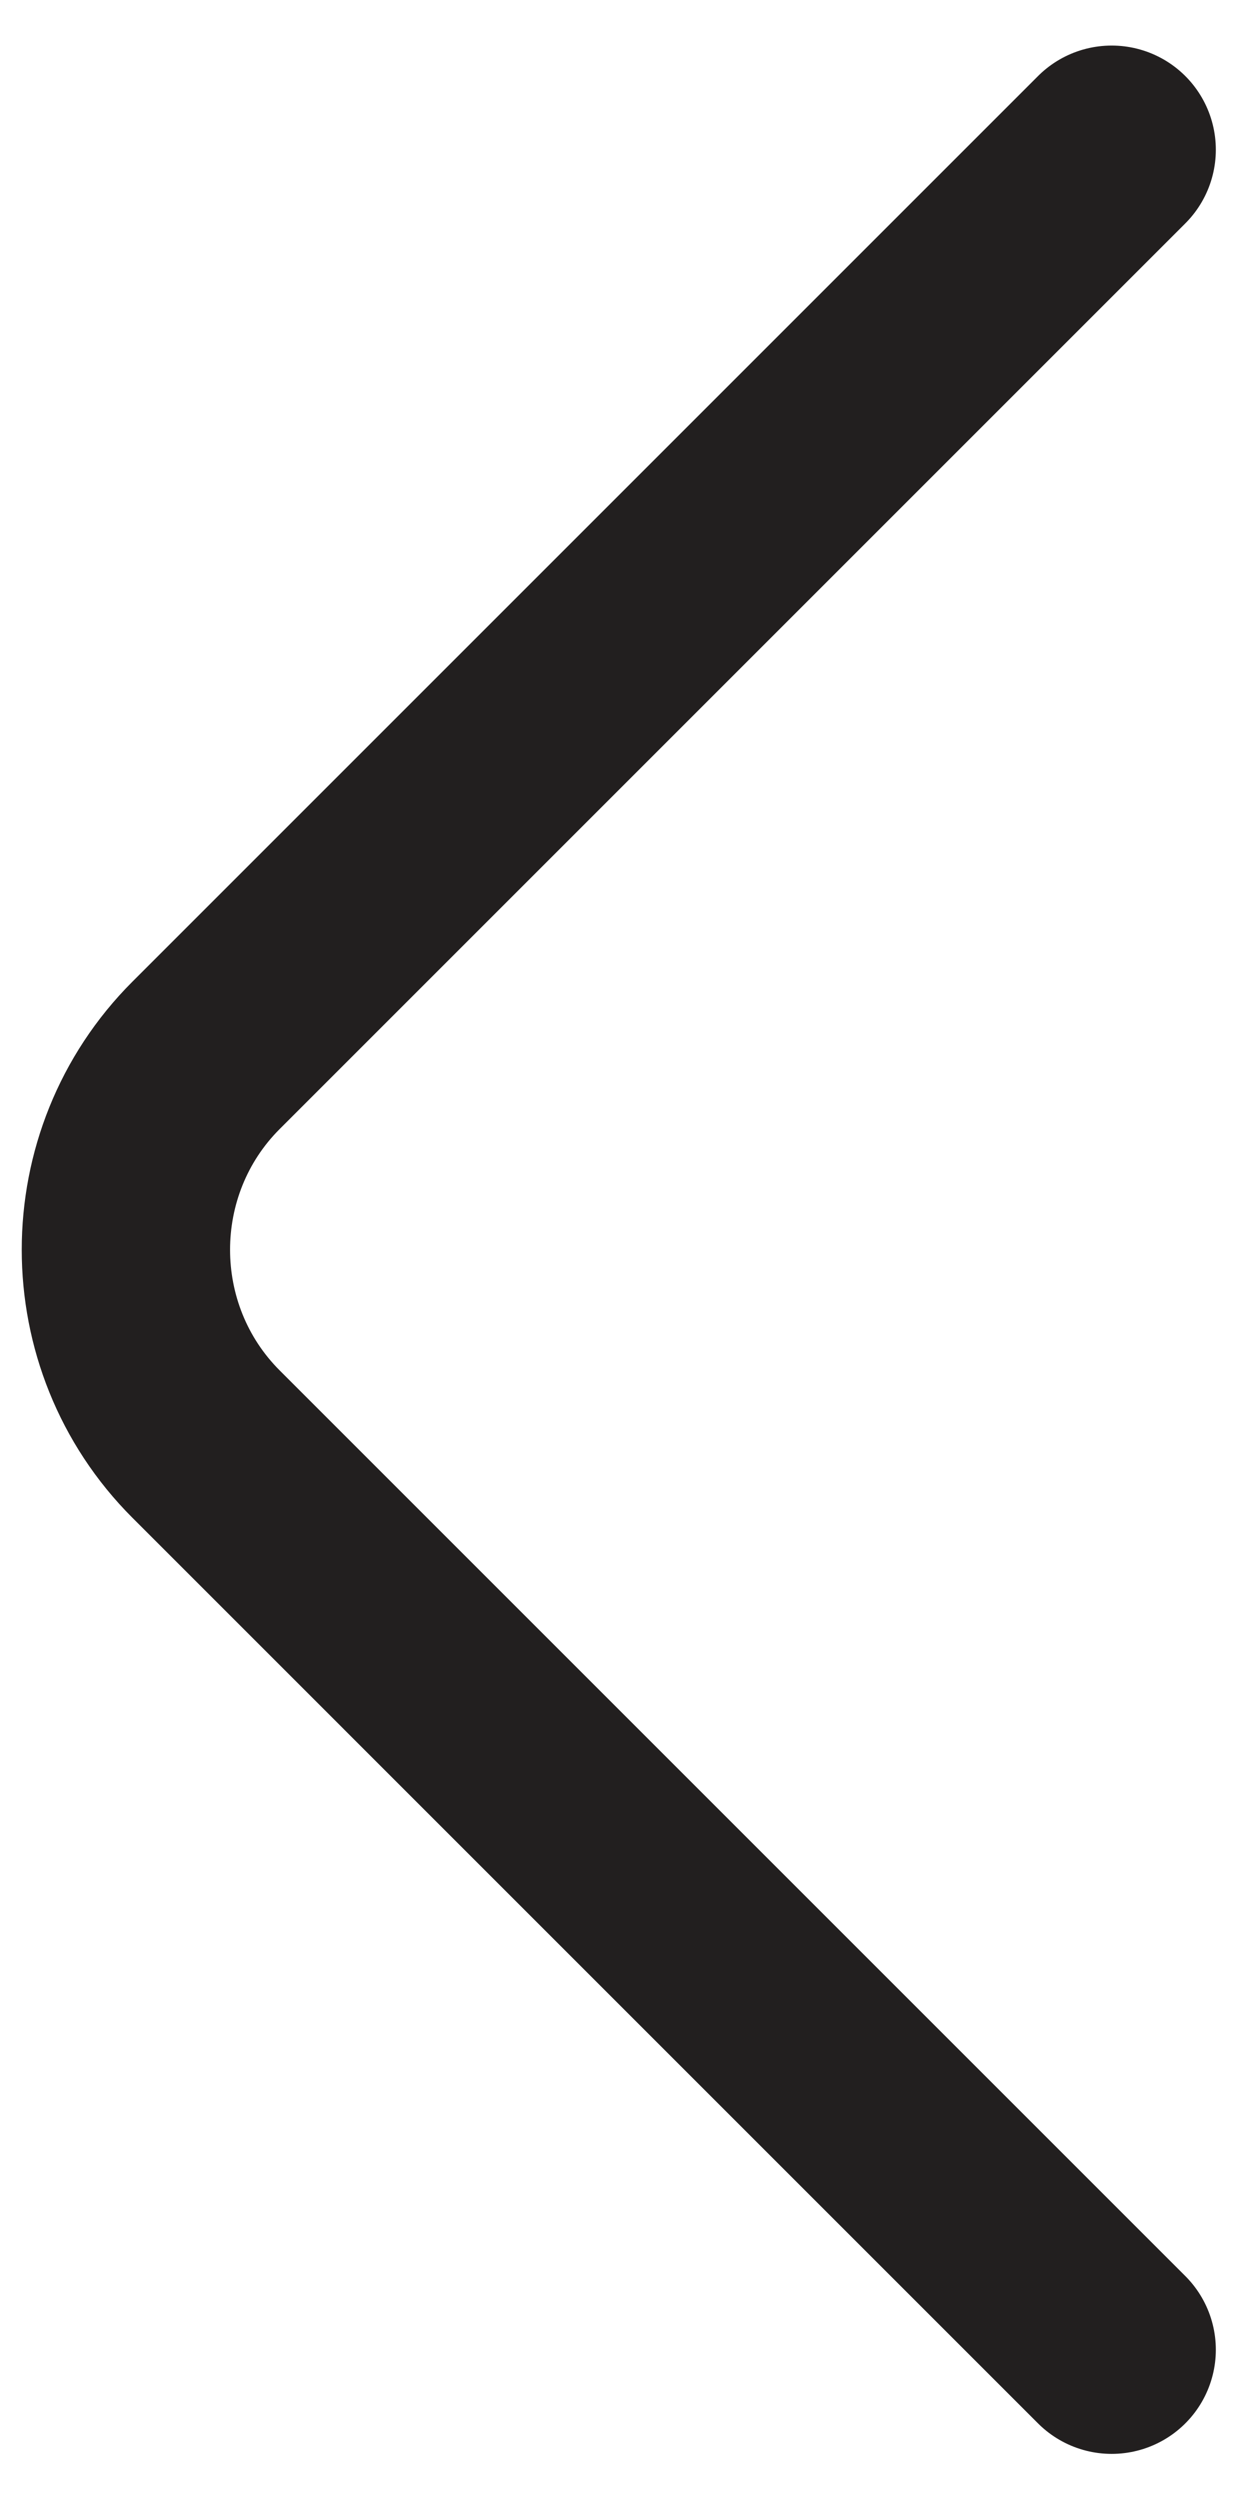 <svg width="9" height="18" viewBox="0 0 9 18" fill="none" xmlns="http://www.w3.org/2000/svg">
<path d="M8.004 16.918L1.484 10.398C0.714 9.628 0.714 8.368 1.484 7.598L8.004 1.078" stroke="#221F1F" stroke-width="1.5" stroke-miterlimit="10" stroke-linecap="round" stroke-linejoin="round"/>
</svg>
